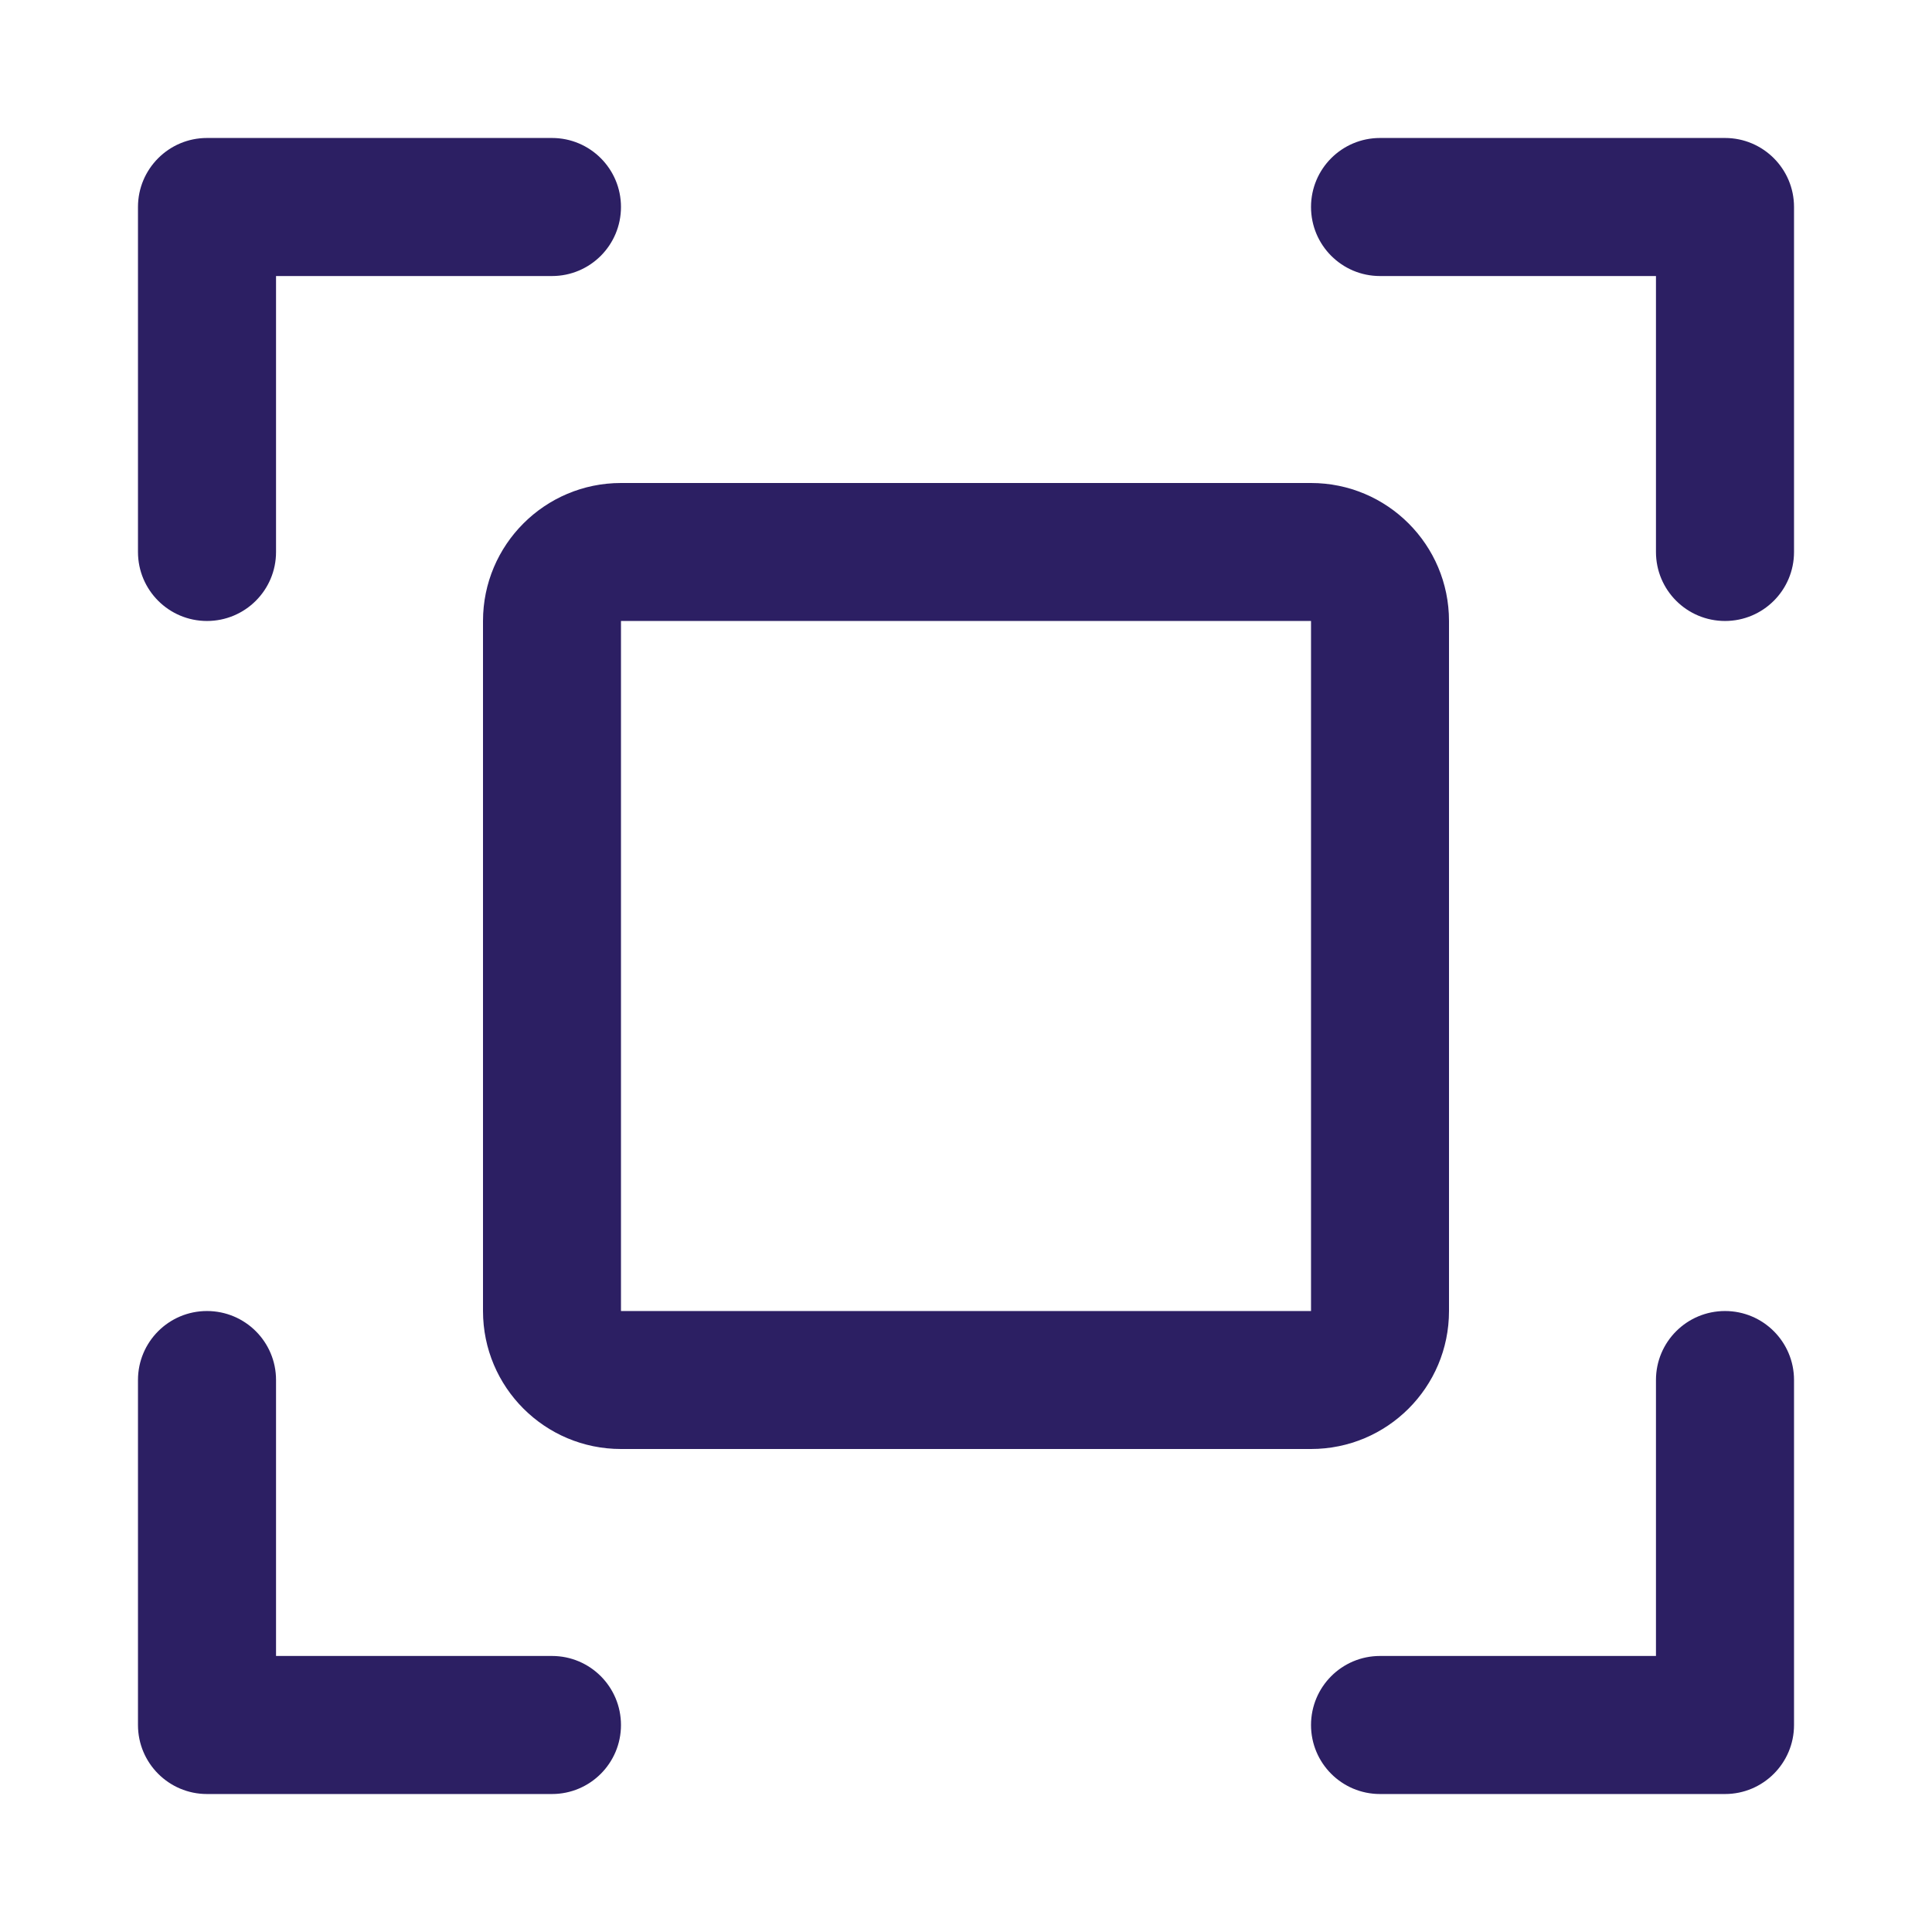 <svg width="24" height="24" viewBox="0 0 24 24" fill="none" xmlns="http://www.w3.org/2000/svg">
<path fill-rule="evenodd" clip-rule="evenodd" d="M16.286 2.571C16.286 2.098 16.669 1.714 17.143 1.714H21.429C21.902 1.714 22.286 2.098 22.286 2.571V6.857C22.286 7.331 21.902 7.714 21.429 7.714C20.955 7.714 20.571 7.331 20.571 6.857V3.429H17.143C16.669 3.429 16.286 3.045 16.286 2.571Z" fill="#2C1F63"/>
<path fill-rule="evenodd" clip-rule="evenodd" d="M2.571 16.286C3.045 16.286 3.429 16.669 3.429 17.143V20.571H6.857C7.331 20.571 7.714 20.955 7.714 21.429C7.714 21.902 7.331 22.286 6.857 22.286H2.571C2.098 22.286 1.714 21.902 1.714 21.429V17.143C1.714 16.669 2.098 16.286 2.571 16.286Z" fill="#2C1F63"/>
<path fill-rule="evenodd" clip-rule="evenodd" d="M21.429 16.286C21.902 16.286 22.286 16.669 22.286 17.143V21.429C22.286 21.902 21.902 22.286 21.429 22.286H17.143C16.669 22.286 16.286 21.902 16.286 21.429C16.286 20.955 16.669 20.571 17.143 20.571H20.571V17.143C20.571 16.669 20.955 16.286 21.429 16.286Z" fill="#2C1F63"/>
<path fill-rule="evenodd" clip-rule="evenodd" d="M1.714 2.571C1.714 2.098 2.098 1.714 2.571 1.714H6.857C7.331 1.714 7.714 2.098 7.714 2.571C7.714 3.045 7.331 3.429 6.857 3.429H3.429V6.857C3.429 7.331 3.045 7.714 2.571 7.714C2.098 7.714 1.714 7.331 1.714 6.857V2.571Z" fill="#2C1F63"/>
<path fill-rule="evenodd" clip-rule="evenodd" d="M6 7.714C6 6.768 6.768 6 7.714 6H16.286C17.233 6 18 6.768 18 7.714V16.286C18 17.233 17.233 18 16.286 18H7.714C6.768 18 6 17.233 6 16.286V7.714ZM16.286 7.714H7.714V16.286H16.286V7.714Z" fill="#2C1F63"/>
</svg>
